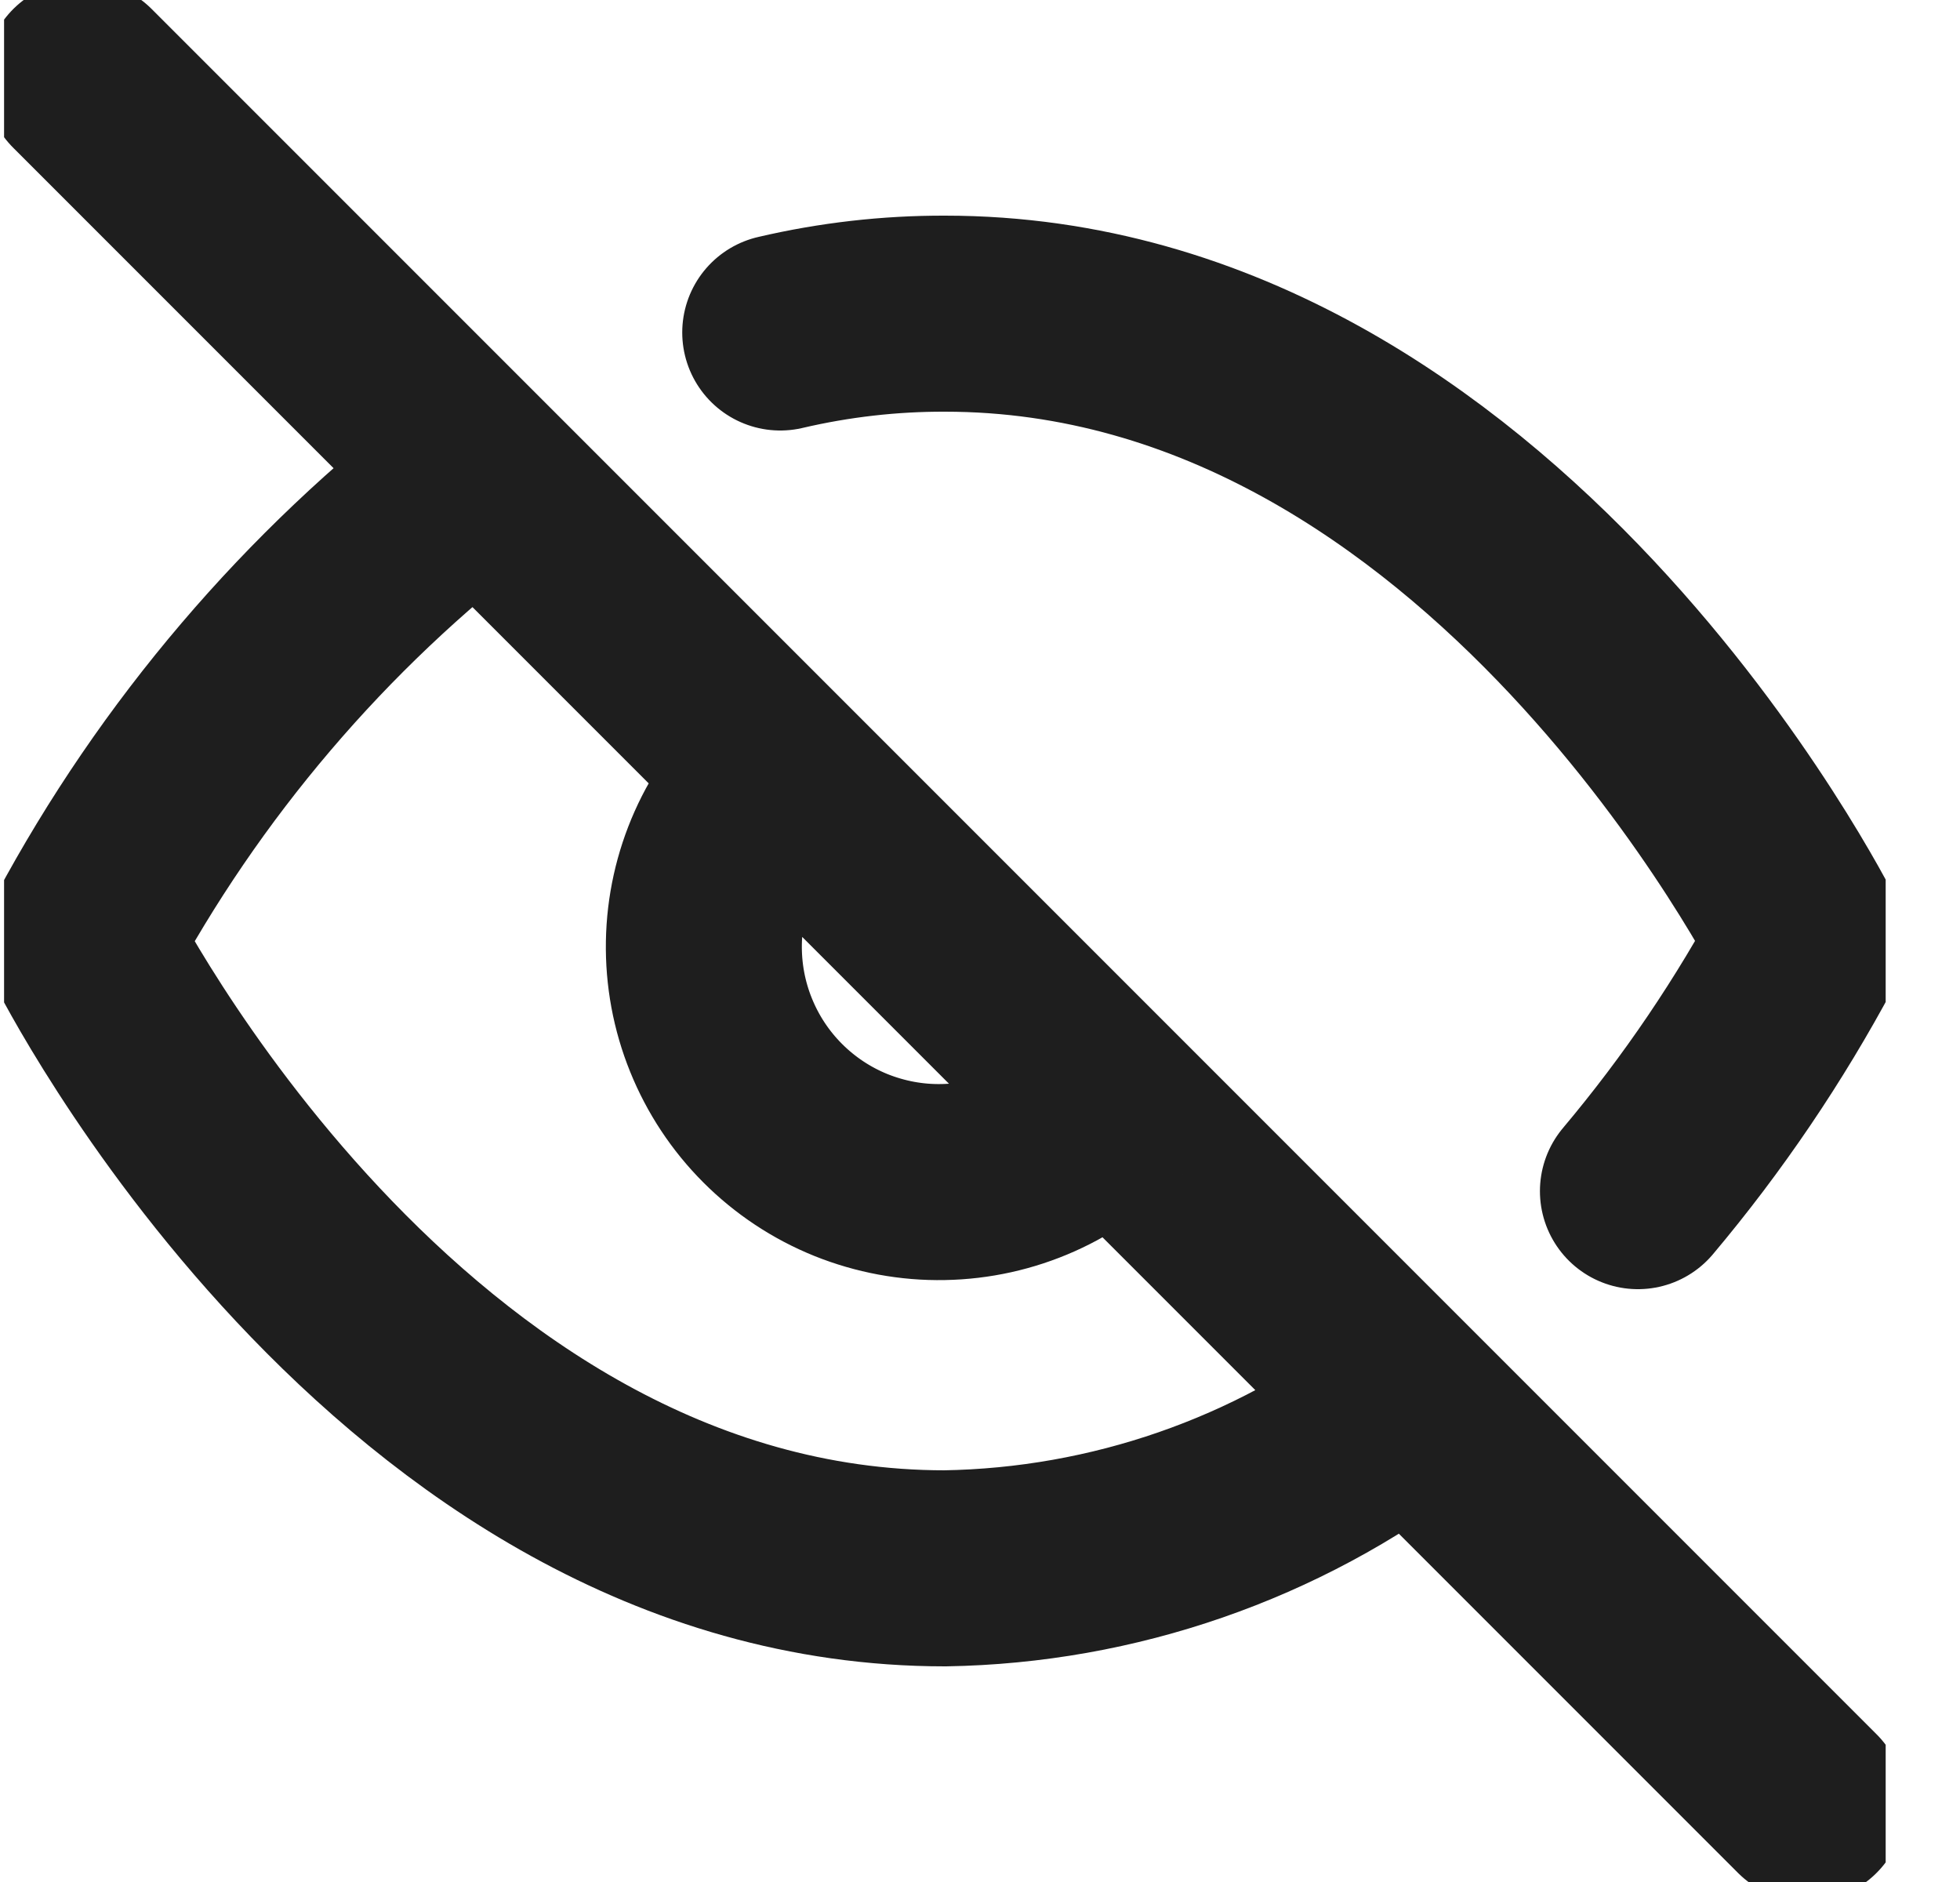 <svg width="25" height="24" viewBox="0 0 25 24" fill="none" xmlns="http://www.w3.org/2000/svg">
<g clip-path="url(#clip0_8_559)">
<path d="M17.992 17.94C16.283 19.243 14.202 19.965 12.053 20C5.052 20 1.052 12 1.052 12C2.296 9.682 4.022 7.657 6.112 6.06M9.952 4.24C10.641 4.079 11.345 3.998 12.053 4C19.052 4 23.052 12 23.052 12C22.445 13.136 21.721 14.205 20.892 15.19M14.172 14.12C13.898 14.415 13.567 14.651 13.199 14.815C12.831 14.979 12.433 15.067 12.031 15.074C11.628 15.082 11.228 15.007 10.854 14.857C10.48 14.706 10.141 14.481 9.856 14.196C9.571 13.911 9.347 13.572 9.196 13.198C9.045 12.825 8.971 12.425 8.978 12.022C8.985 11.619 9.073 11.222 9.237 10.854C9.401 10.486 9.638 10.155 9.932 9.88M1.052 1L23.052 23" stroke="#1E1E1E" stroke-width="2.5" stroke-linecap="round" stroke-linejoin="round"/>
</g>
<defs>
<clipPath id="clip0_8_559">
<rect width="24" height="24" fill="white" transform="translate(0.052)"/>
</clipPath>
</defs>
</svg>
